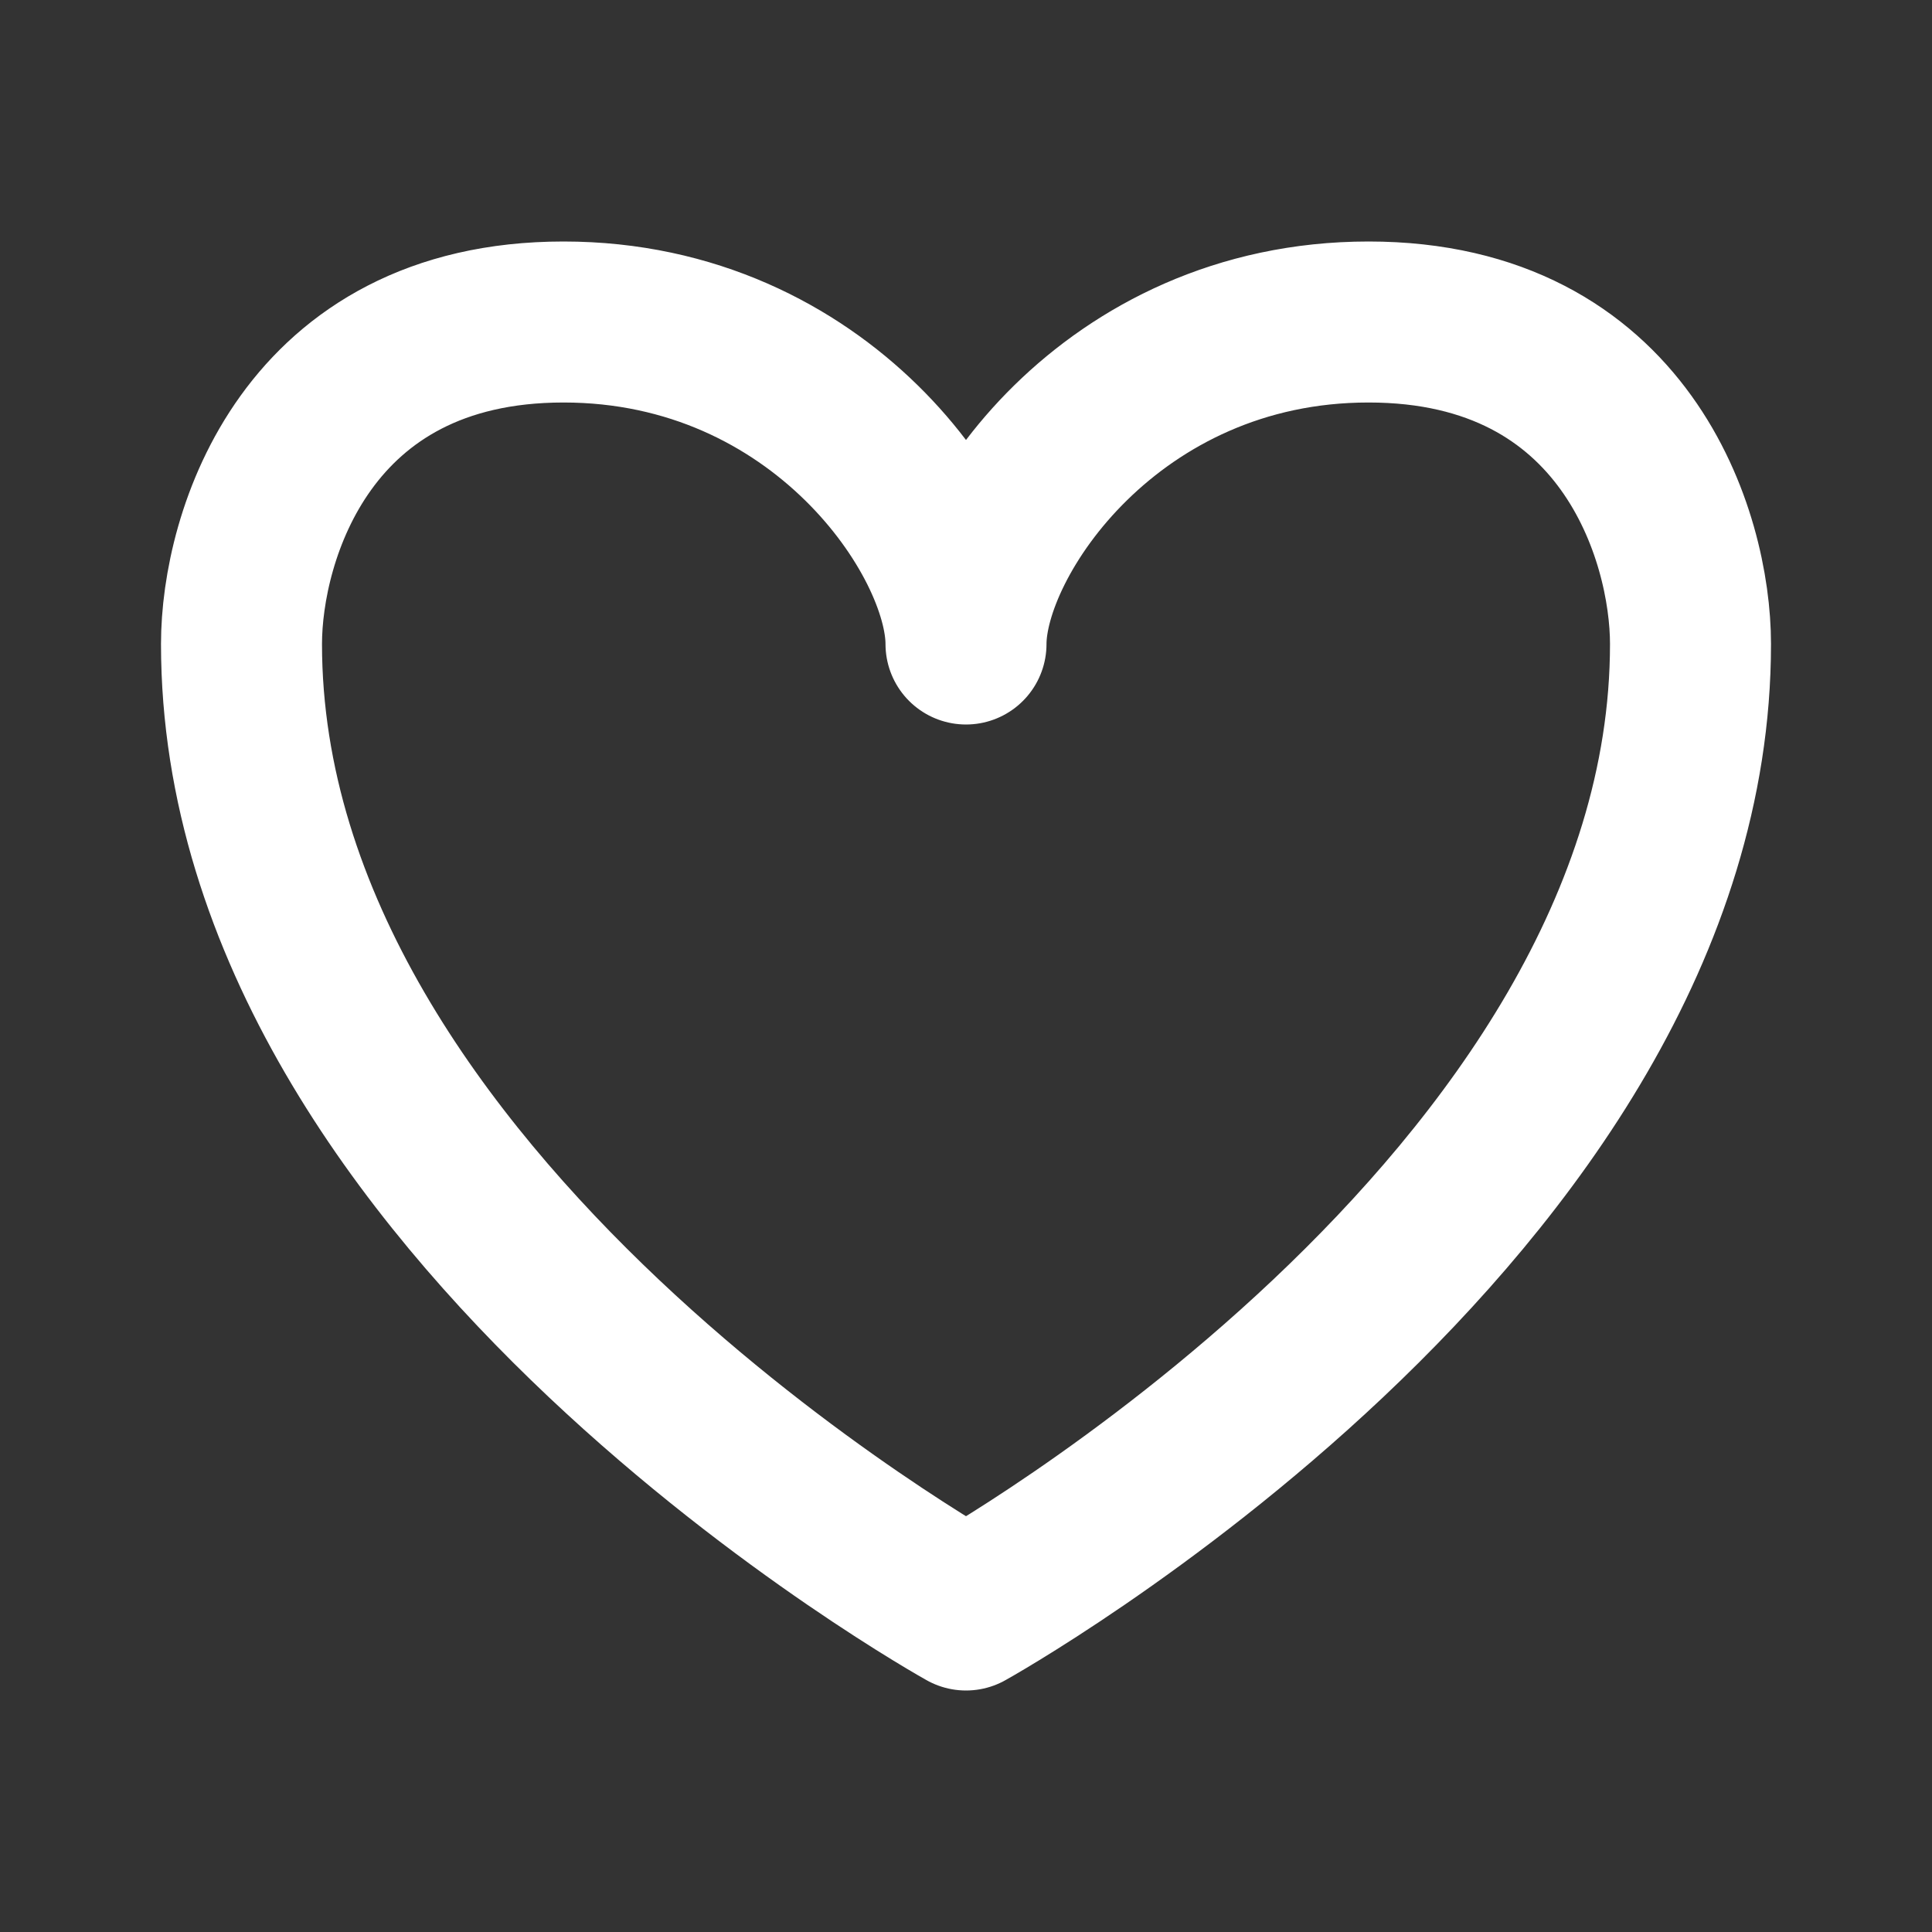 <svg xmlns="http://www.w3.org/2000/svg" viewBox="0 0 24 24" fill="none"><rect x="0" y="0" width="24" height="24" fill="#333333" stroke="none"/><path stroke="white" stroke-linecap="round" stroke-linejoin="round" stroke-width="2" d="M17 4c-3.2 0-5 2.667-5 4 0-1.333-1.8-4-5-4S3 6.667 3 8c0 7 9 12 9 12s9-5 9-12c0-1.333-.8-4-4-4z"/></svg>